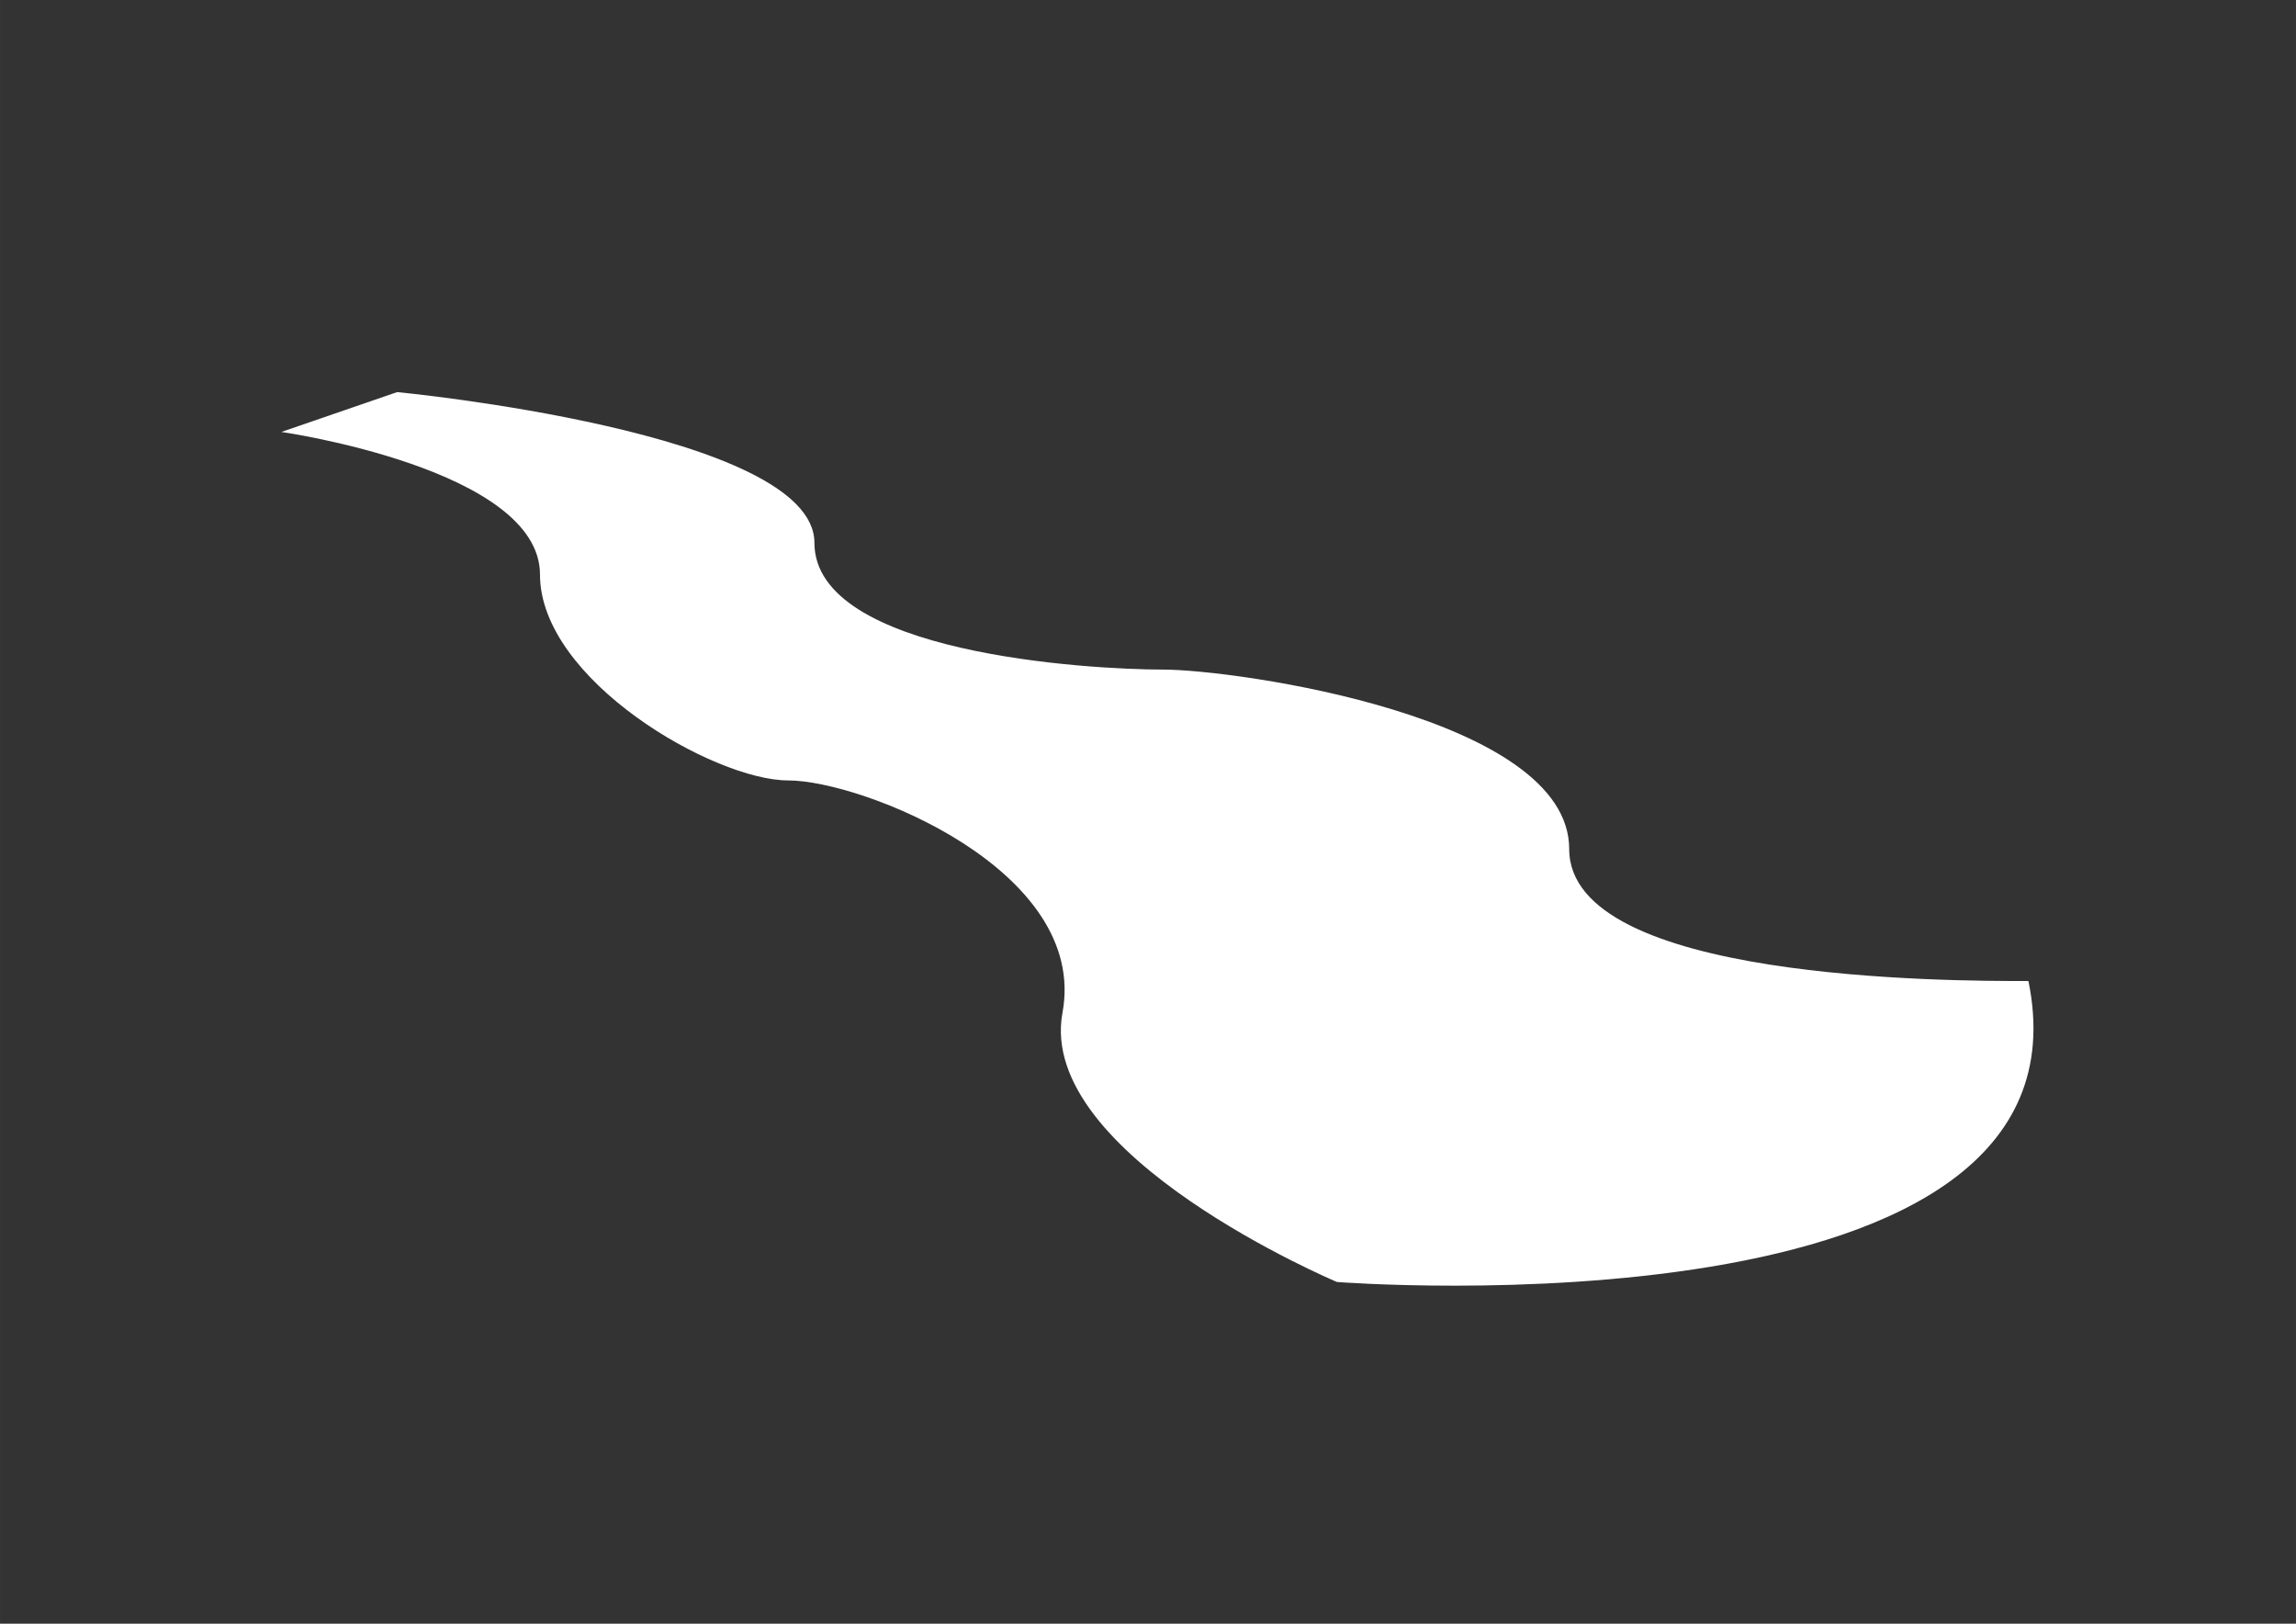 <svg id="Calque_1" data-name="Calque 1" xmlns="http://www.w3.org/2000/svg" width="29.7cm" height="21cm" viewBox="0 0 841.89 595.28">
  <rect x="0" y="0" width="841.89" height="595.28" fill="#333333" stroke="none"/>
  <defs>
    <style>
      .cls-1 {
        fill: #fff;
      }
    </style>
  </defs>
  <title>Plan de travail 2</title>
<path class="cls-1" d="M743.78,359.67c-29,0-168.39,0-168.39-48.39s-121.93-65.8-149-65.8S298.63,239.67,298.63,199s-153-55.25-153-55.25l-42.45,14.61S198,171.93,198,210.64s63.87,75.48,91,75.48S399.27,319,389.59,371.28,490.23,470,490.23,470,770.92,491.87,743.78,359.67Z"/>
</svg>
